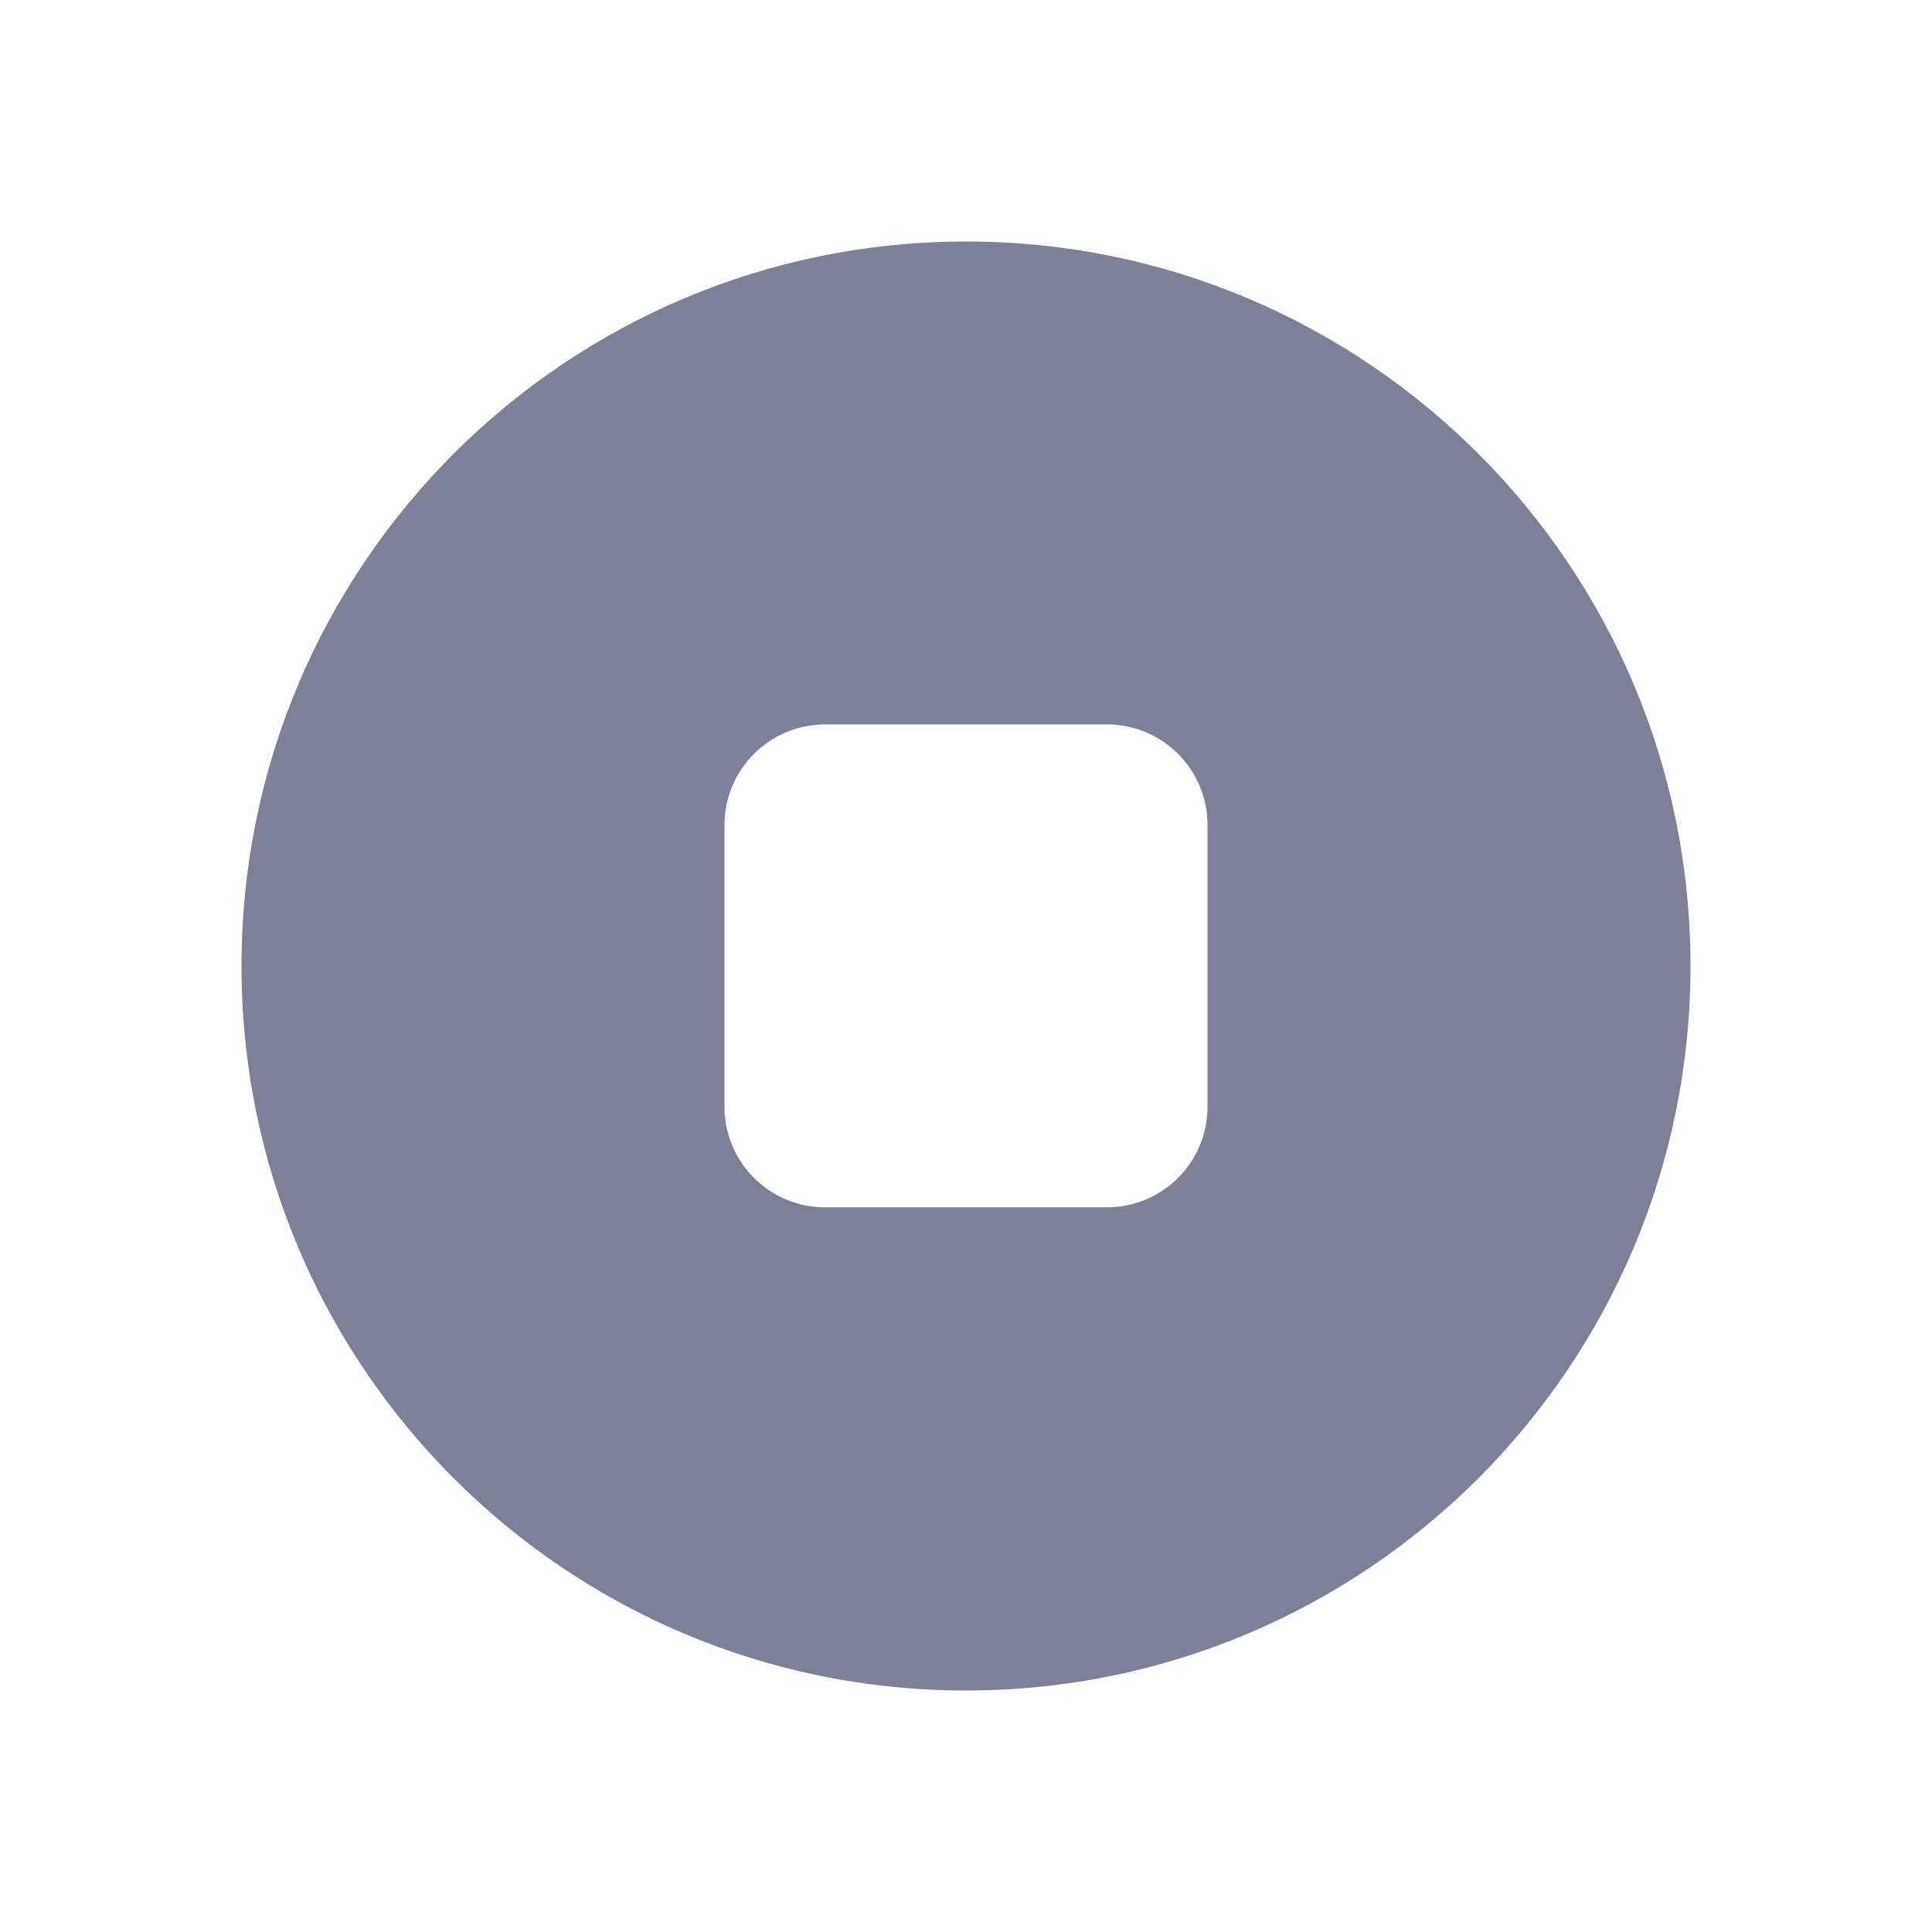 <svg width="24" height="24" viewBox="0 0 24 24" fill="none" xmlns="http://www.w3.org/2000/svg">
<path fill-rule="evenodd" clip-rule="evenodd" d="M21 12C21 16.971 16.971 21 12 21C7.029 21 3 16.971 3 12C3 7.029 7.029 3 12 3C16.971 3 21 7.029 21 12ZM10.25 8.999C9.56 8.999 9 9.558 9 10.248V13.748C9 14.439 9.56 14.998 10.25 14.998H13.75C14.44 14.998 15 14.439 15 13.748V10.248C15 9.558 14.44 8.999 13.75 8.999H10.25Z" fill="#7D8198"/>
</svg>
